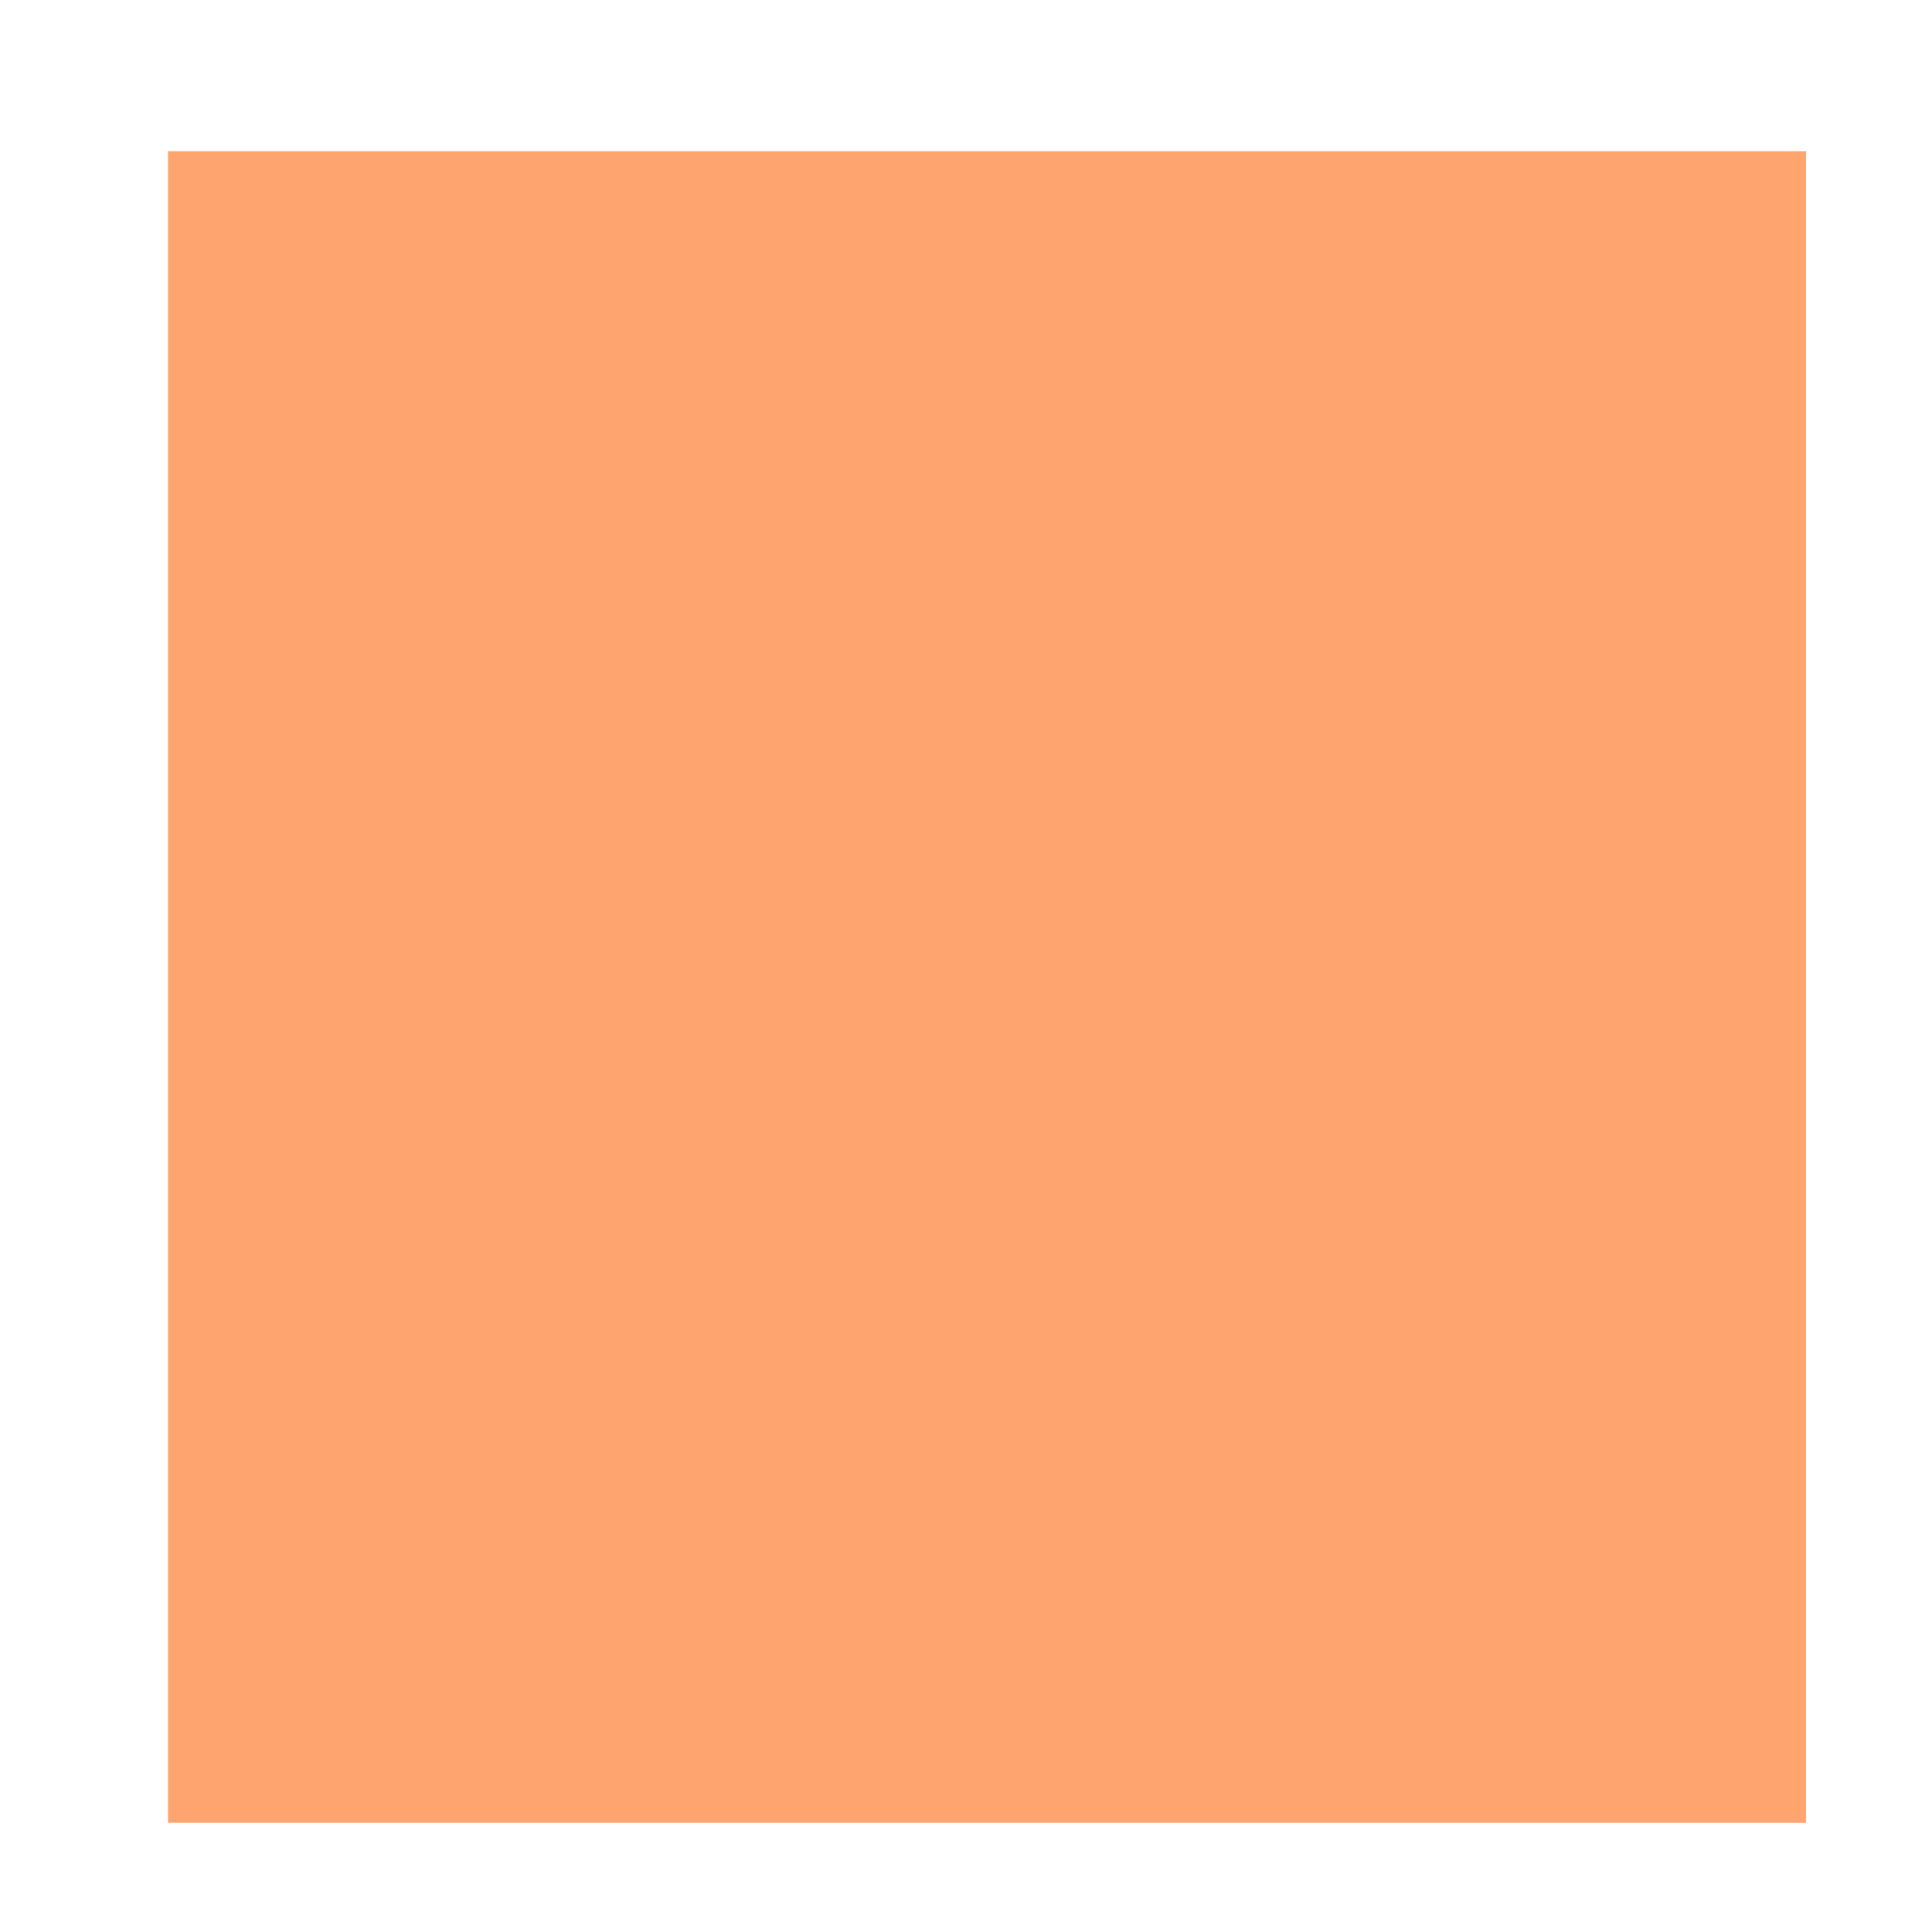 <?xml version="1.0" encoding="UTF-8" standalone="no"?><svg xmlns="http://www.w3.org/2000/svg" xmlns:xlink="http://www.w3.org/1999/xlink" clip-rule="evenodd" stroke-miterlimit="4.00" viewBox="0 0 23 23"><desc>SVG generated by Keynote</desc><defs></defs><g transform="matrix(1.00, 0.00, -0.00, -1.00, 0.0, 23.0)"><path d="M 2.0 21.2 L 21.5 21.2 L 21.5 1.3 L 2.0 1.3 Z M 2.0 21.2 " fill="#FEA46F"></path></g></svg>